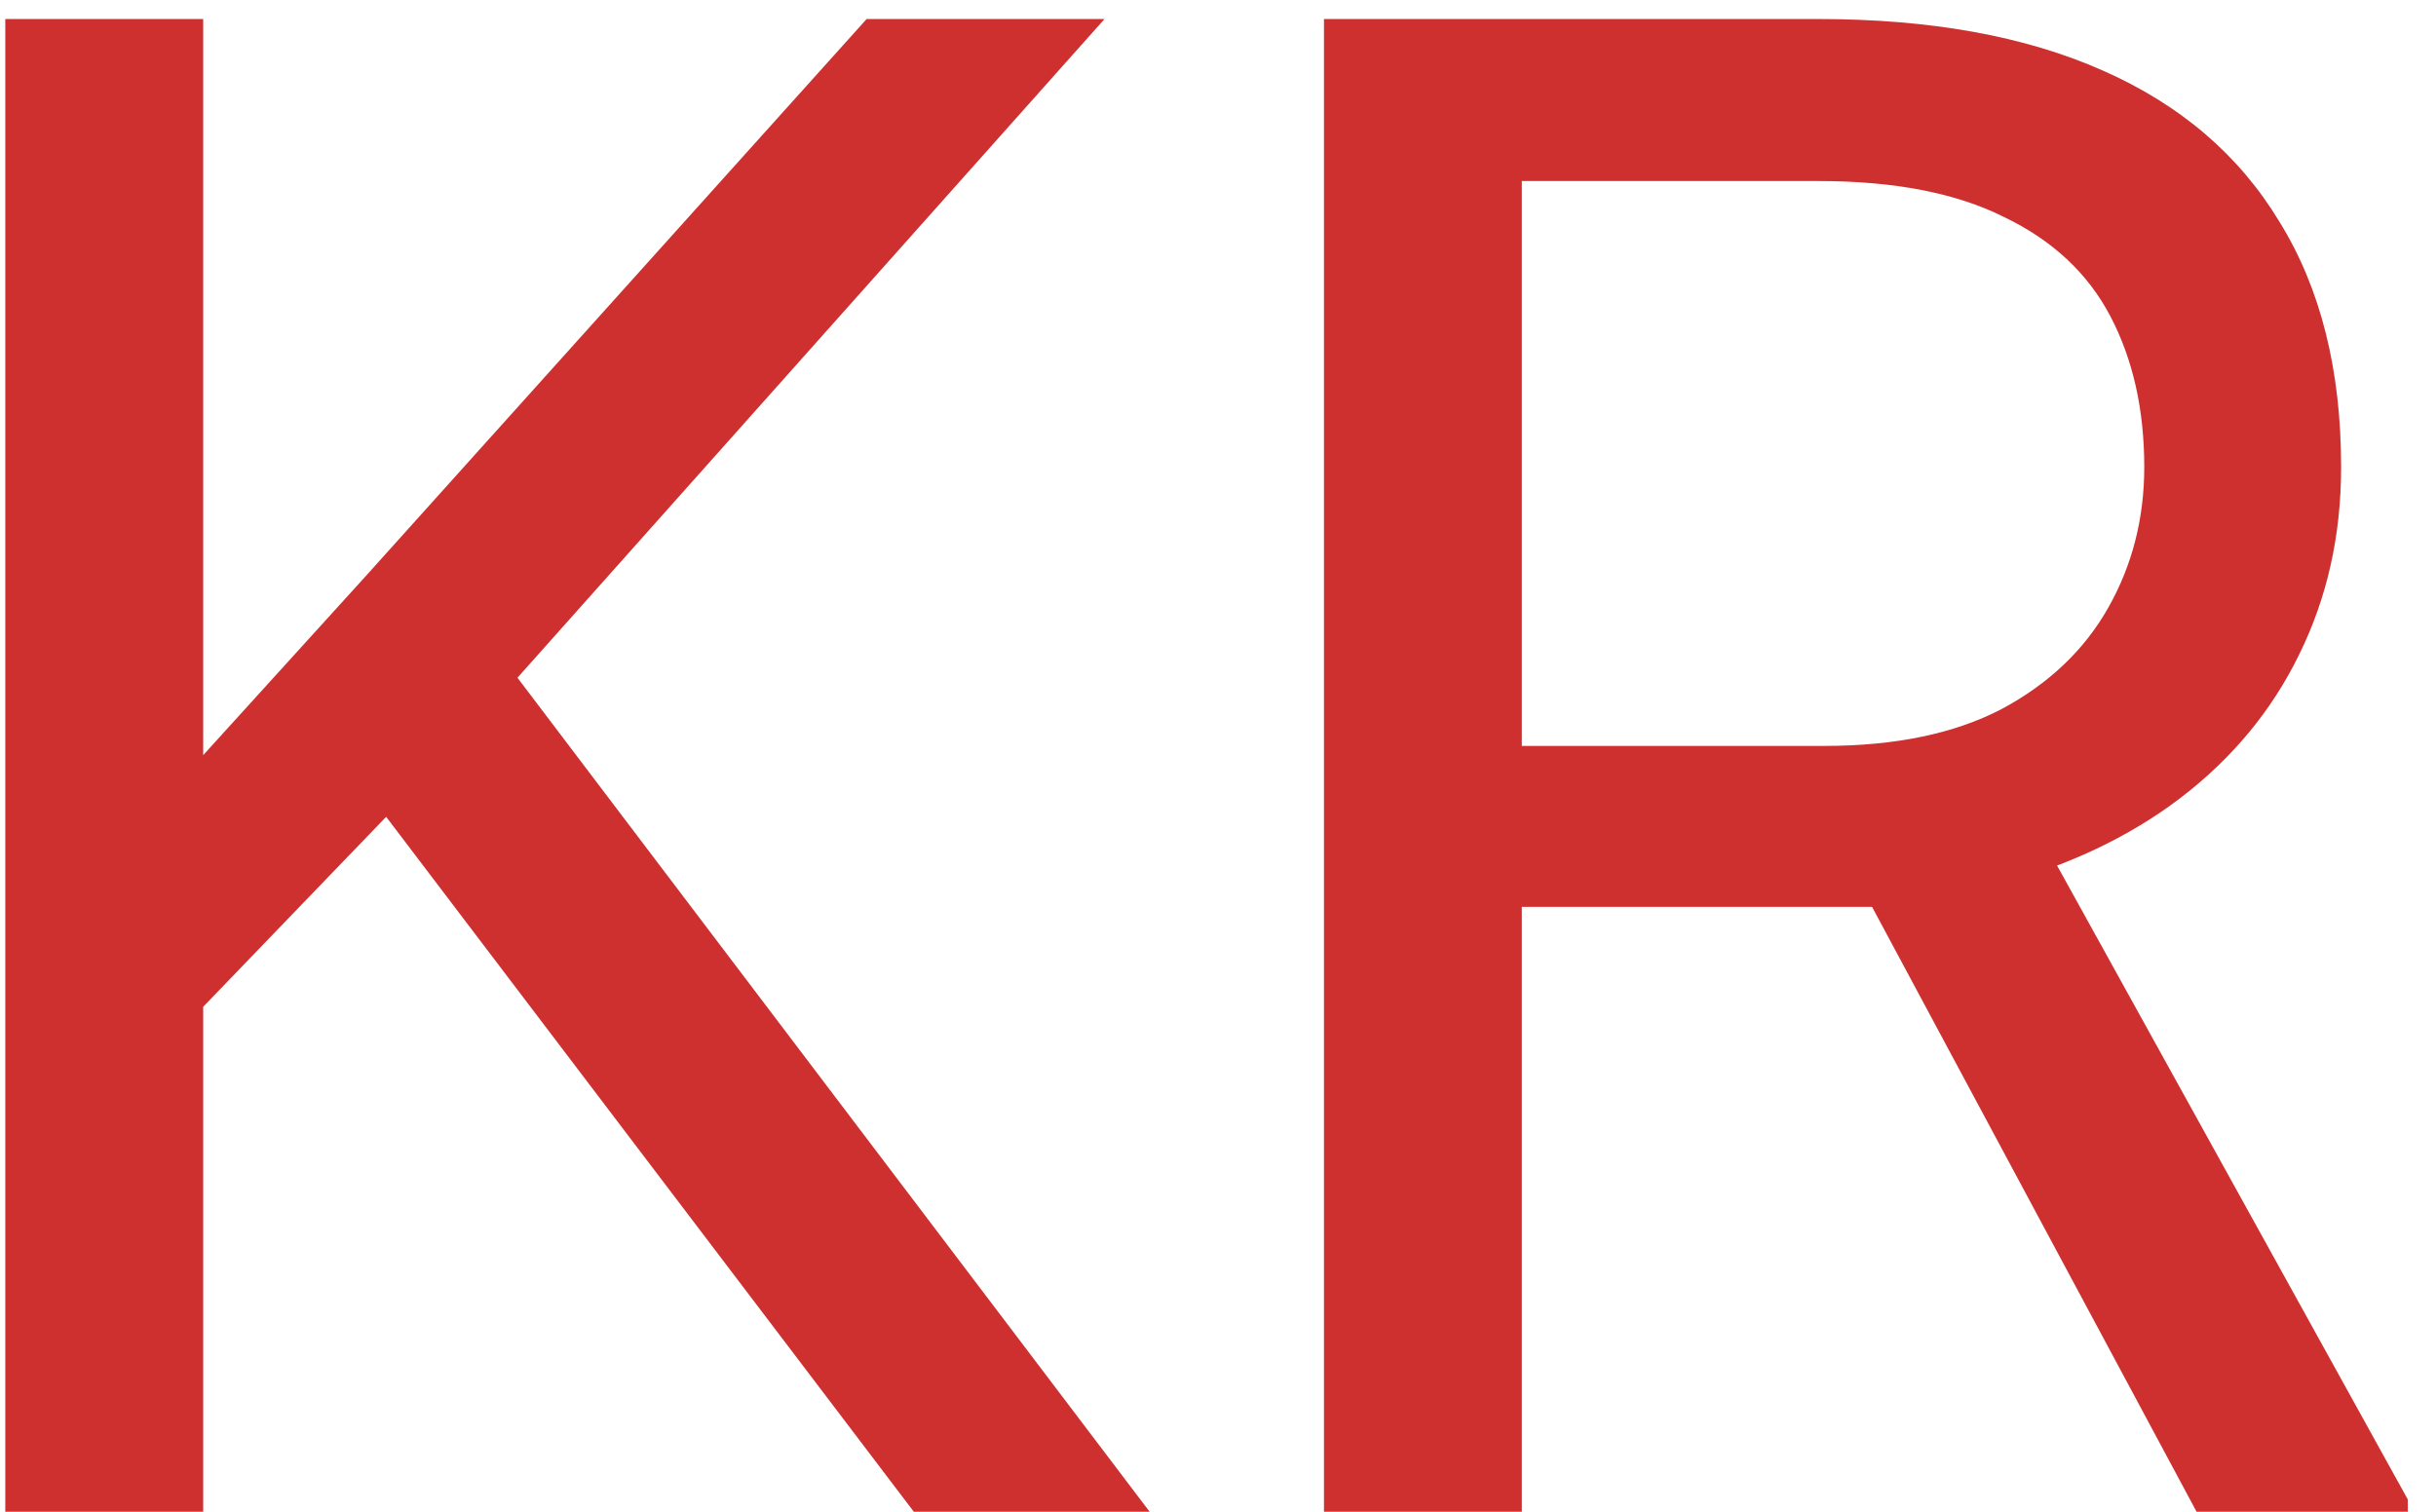 <svg width="58" height="36" viewBox="0 0 58 36" fill="none" xmlns="http://www.w3.org/2000/svg">
<path d="M4.838 0.453V36H0.126V0.453H4.838ZM26.298 0.453L11.527 17.03L3.227 25.648L2.445 20.619L8.695 13.734L20.634 0.453H26.298ZM21.757 36L8.598 18.666L11.405 14.931L27.372 36H21.757ZM31.523 0.453H43.29C45.959 0.453 48.214 0.86 50.053 1.674C51.908 2.488 53.316 3.692 54.276 5.287C55.253 6.866 55.741 8.811 55.741 11.122C55.741 12.75 55.408 14.239 54.74 15.59C54.089 16.924 53.145 18.064 51.908 19.008C50.688 19.936 49.223 20.627 47.514 21.083L46.195 21.596H35.136L35.087 17.763H43.437C45.129 17.763 46.537 17.47 47.66 16.884C48.783 16.282 49.63 15.476 50.199 14.467C50.769 13.458 51.054 12.343 51.054 11.122C51.054 9.755 50.785 8.559 50.248 7.533C49.711 6.508 48.865 5.718 47.709 5.165C46.57 4.595 45.097 4.311 43.29 4.311H36.234V36H31.523V0.453ZM52.299 36L43.656 19.887L48.563 19.862L57.328 35.707V36H52.299Z" fill="#CE3030"/>
</svg>

